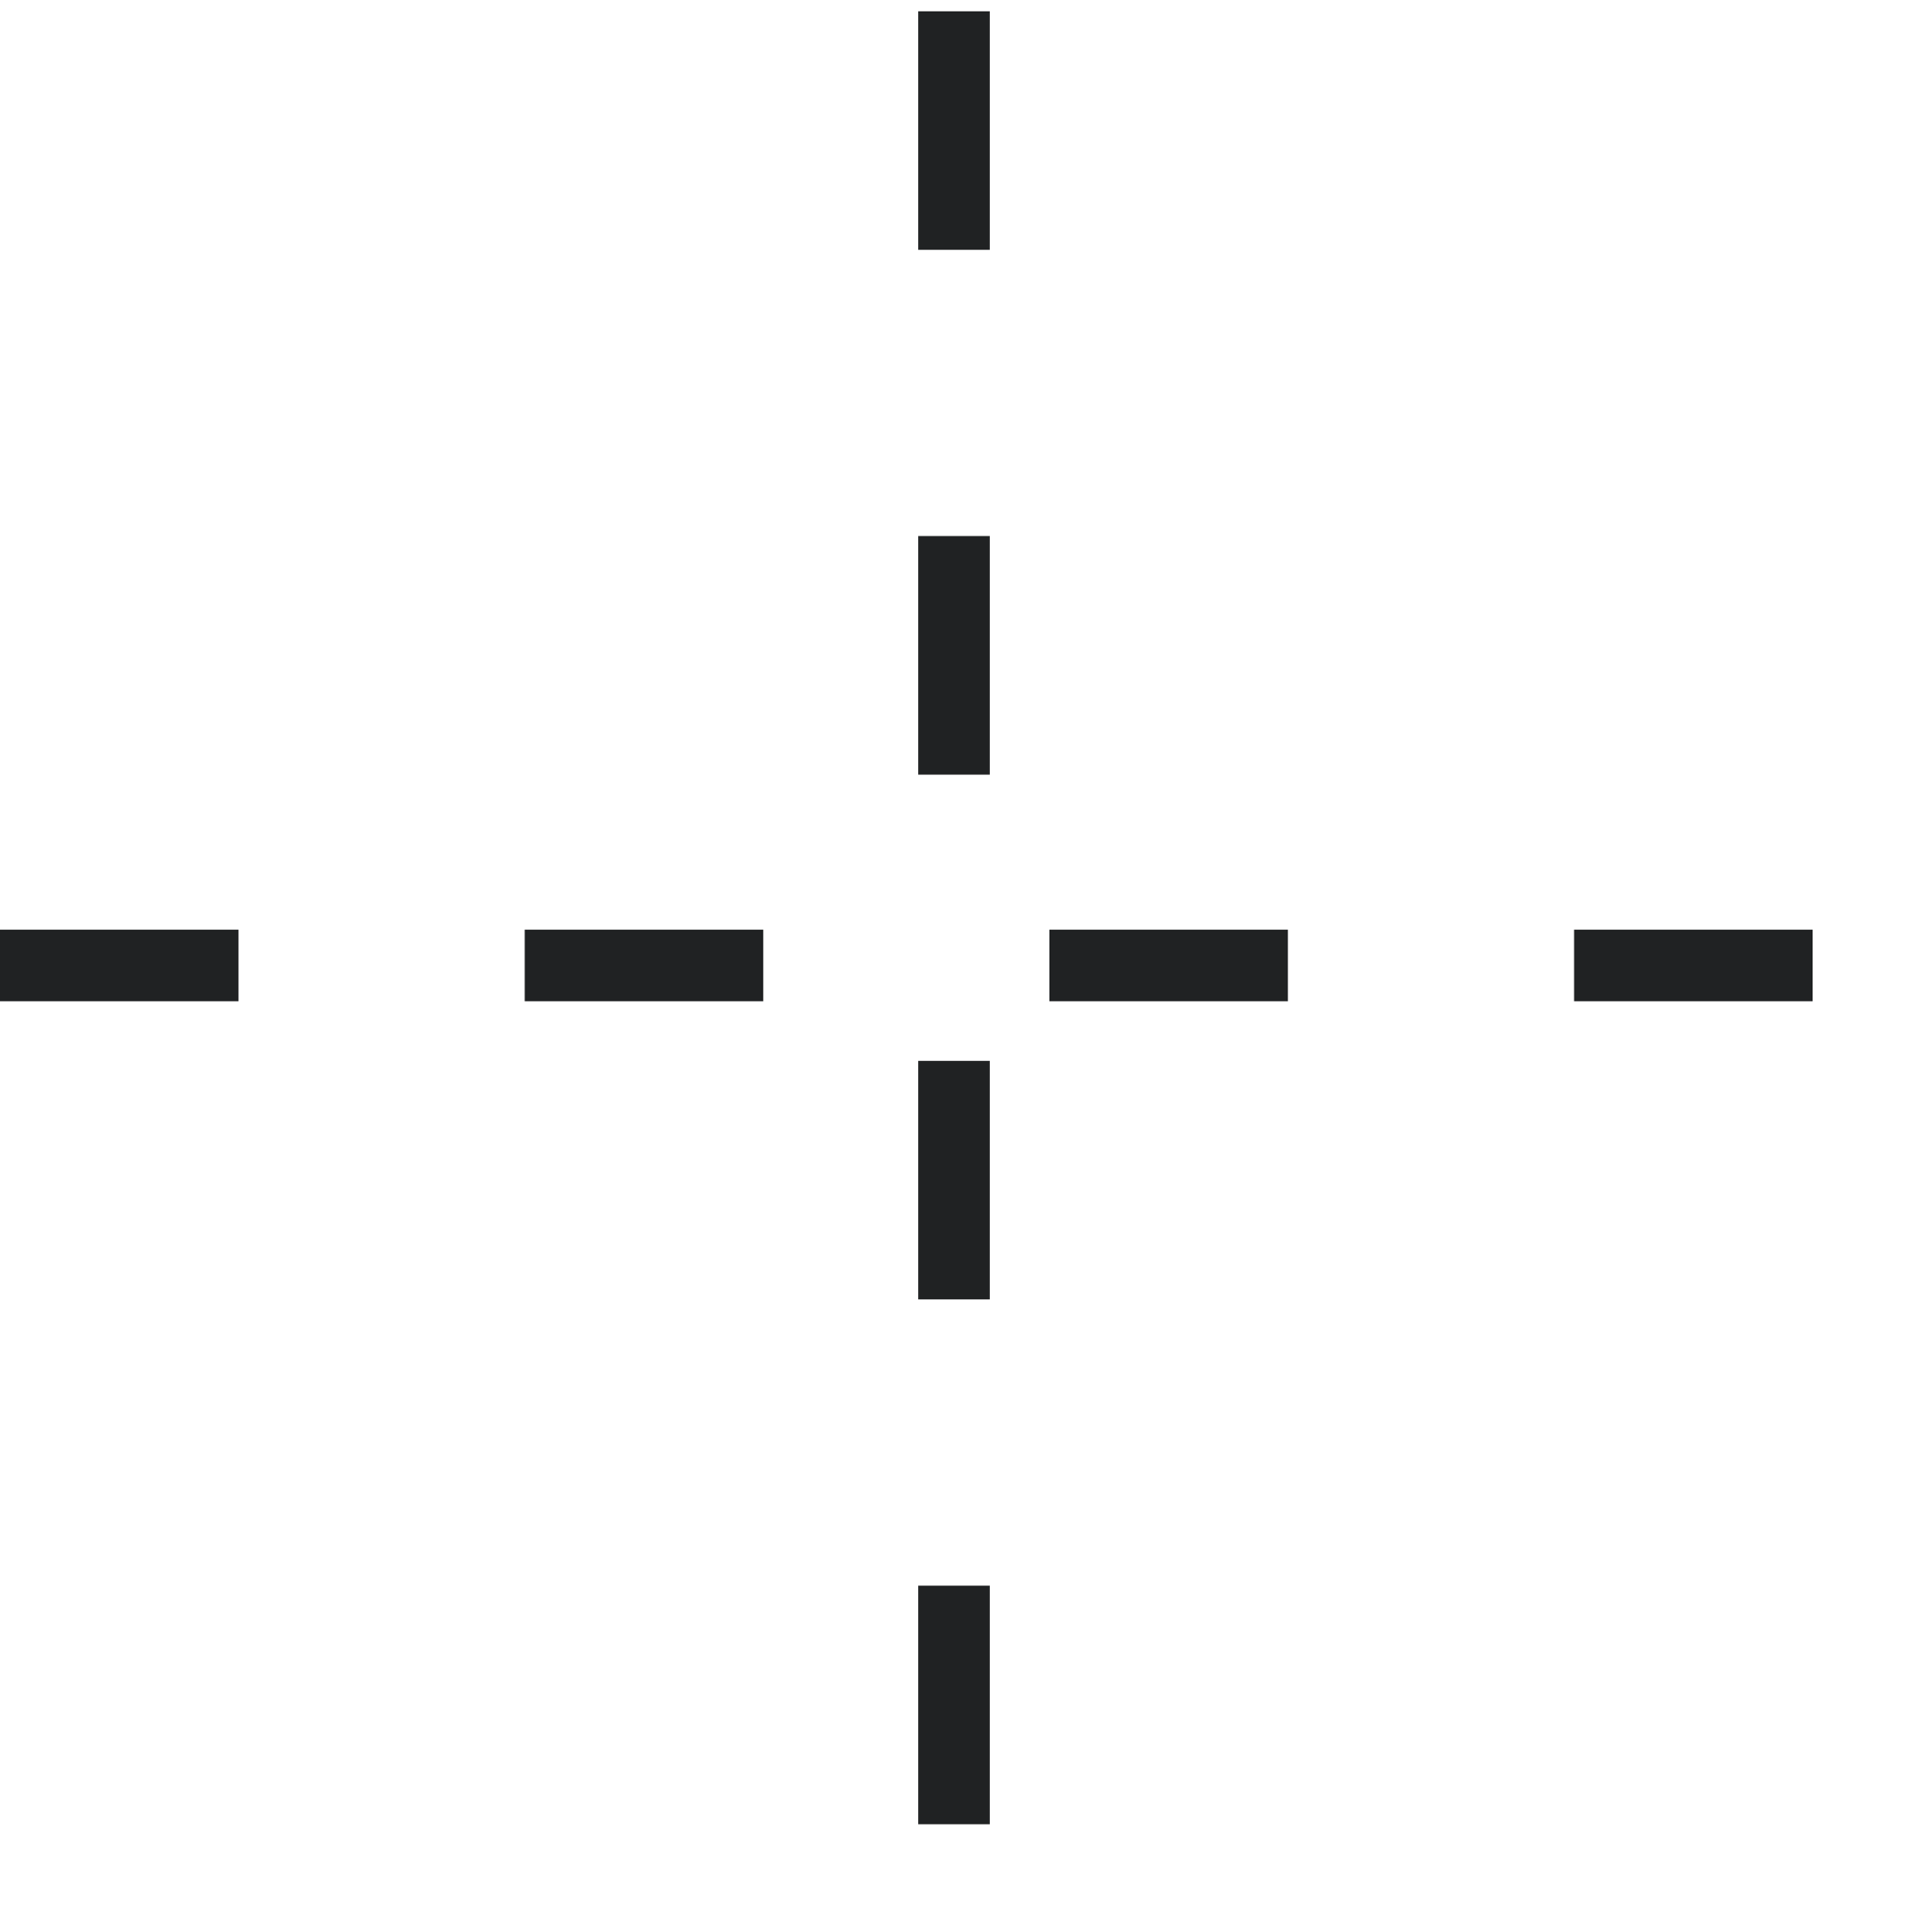 <svg width="80" height="81" viewBox="0 0 80 81" fill="none" xmlns="http://www.w3.org/2000/svg">
<path d="M40 0.473V80.473" stroke="#202223" stroke-width="3" stroke-dasharray="10 12"/>
<path d="M0 40.473L80 40.473" stroke="#202223" stroke-width="3" stroke-dasharray="10 12"/>
</svg>
